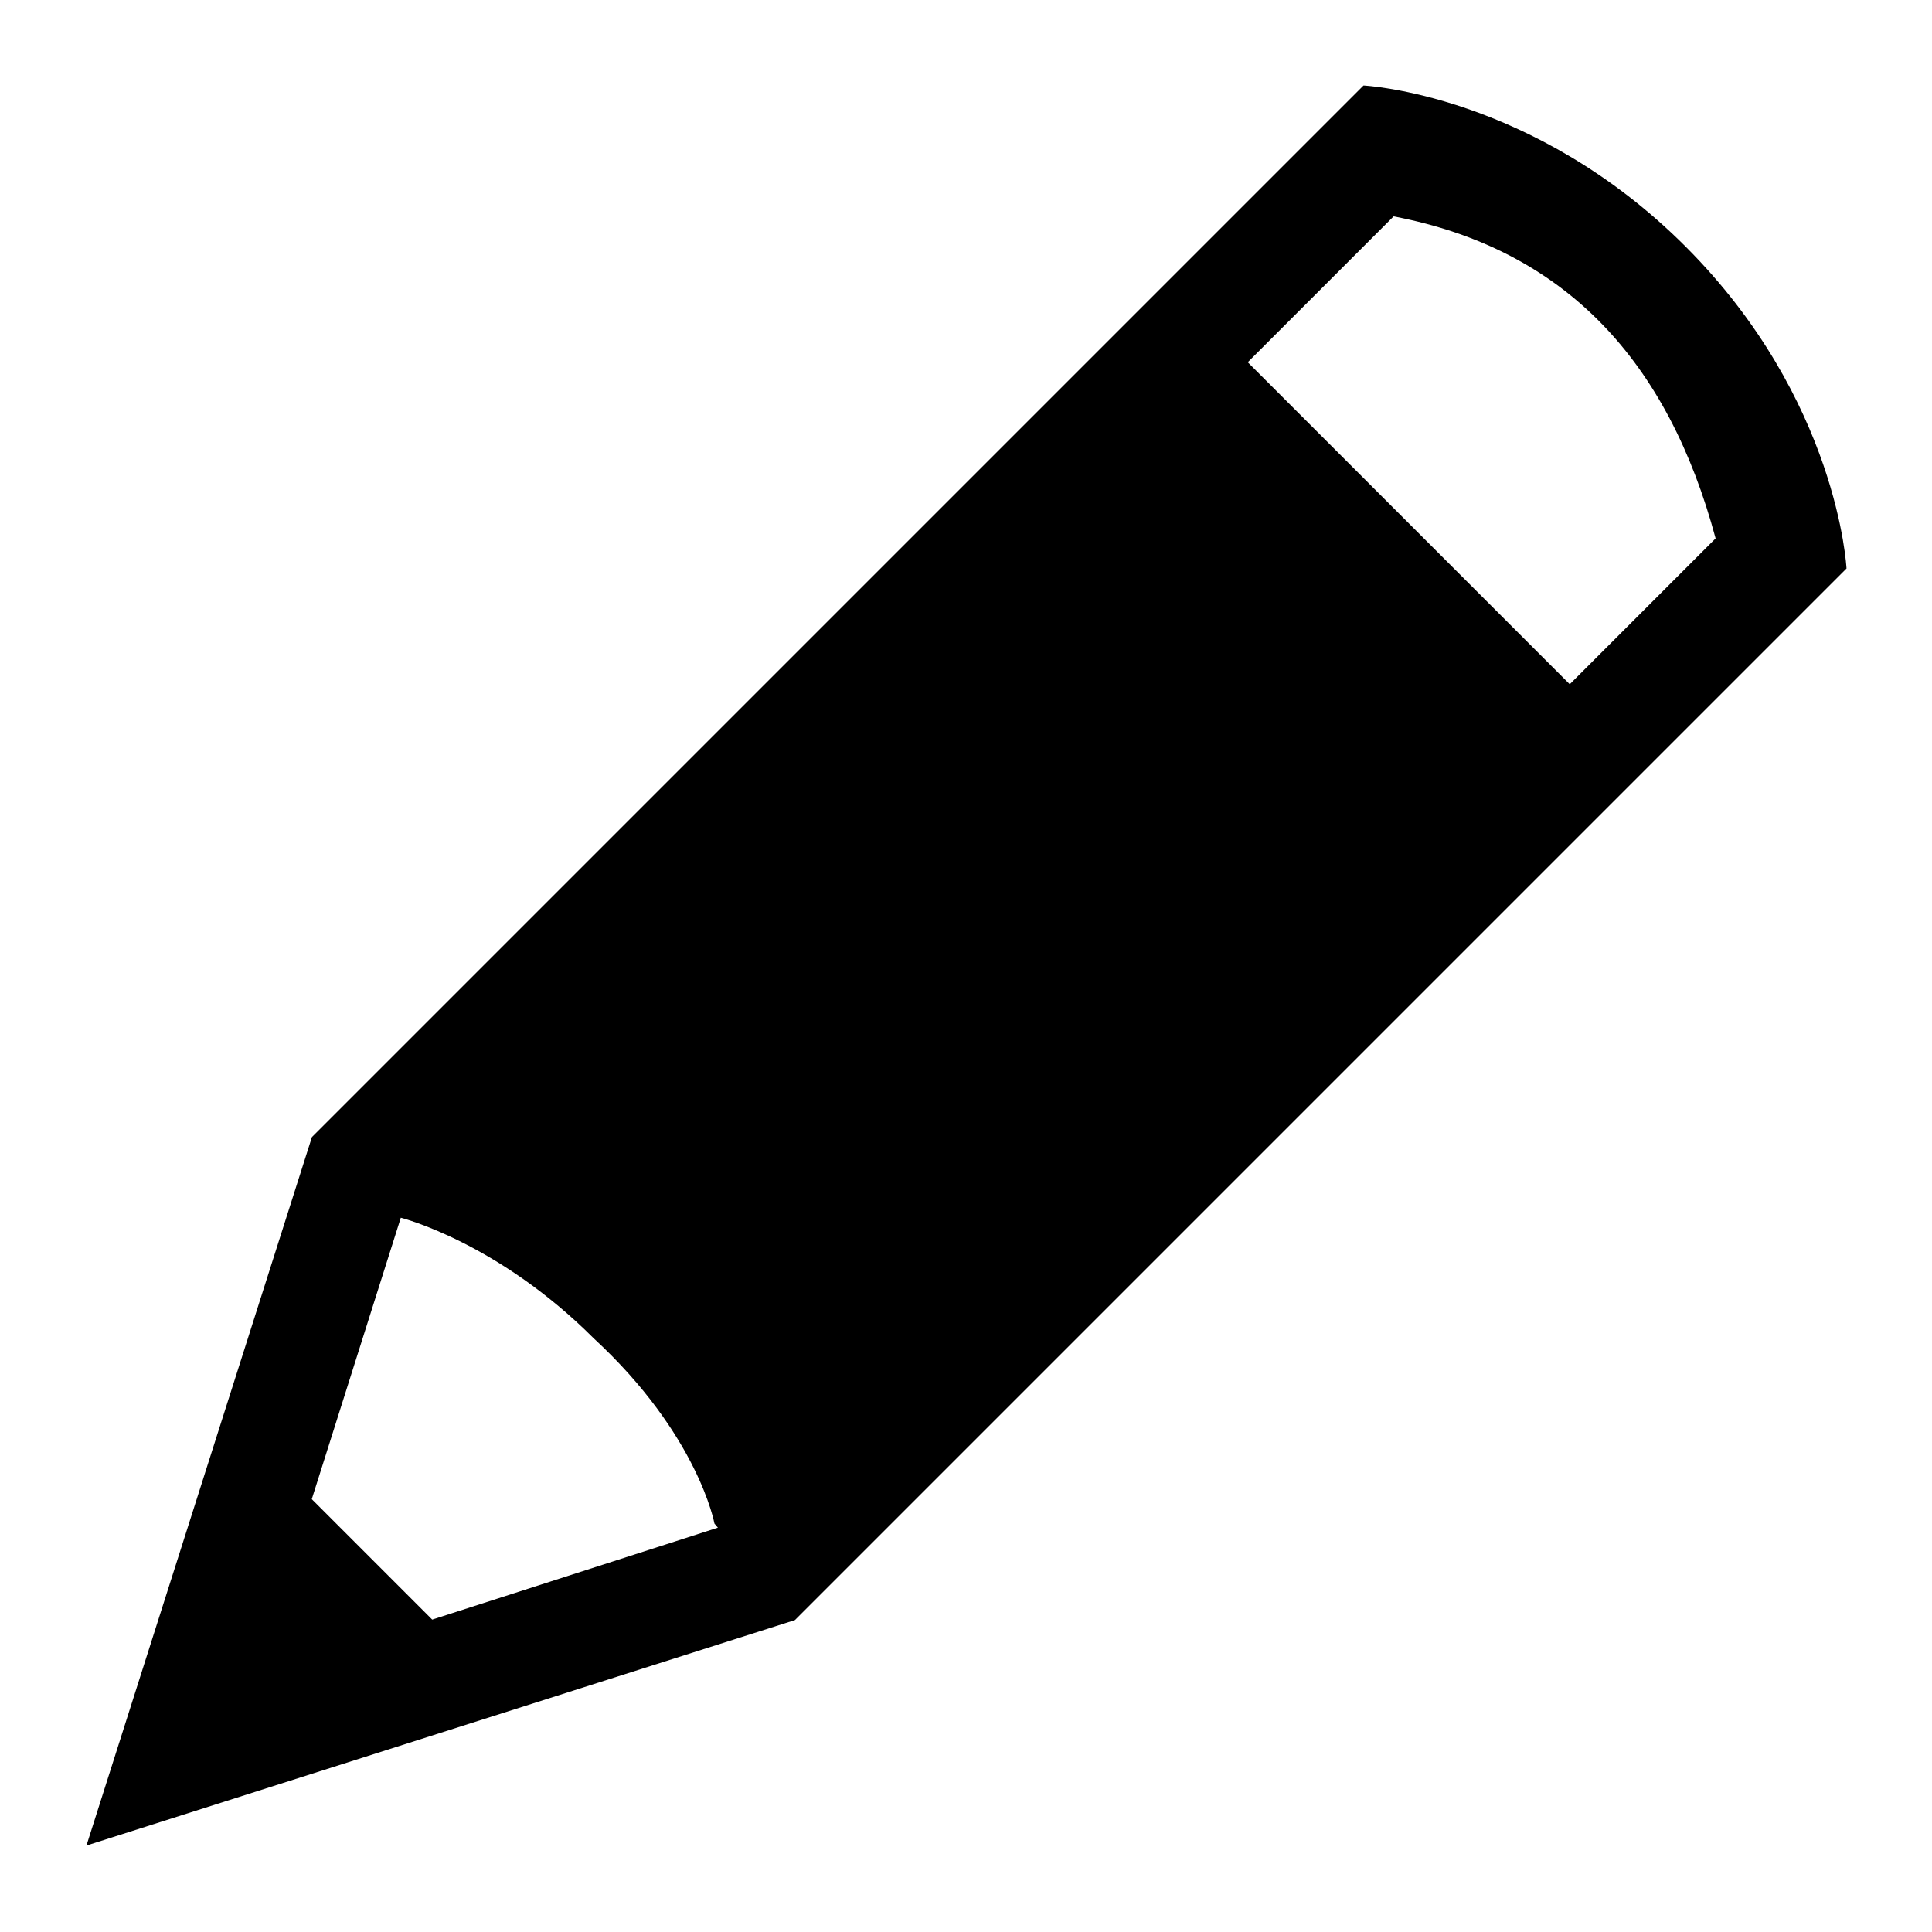 <?xml version="1.0"?><svg fill="#000000" xmlns="http://www.w3.org/2000/svg"  viewBox="0 0 24 24" width="24px" height="24px">    <path d="M 16.938 1.062 L 3.875 14.125 L 1.074 22.926 L 9.875 20.125 L 22.938 7.062 C 22.938 7.062 22.837 4.962 20.938 3.062 C 19.038 1.163 16.938 1.062 16.938 1.062 z M 17.312 2.688 C 18.384 2.892 19.238 3.346 19.896 4.021 C 20.555 4.697 21.018 5.595 21.312 6.688 L 19.5 8.5 L 15.5 4.5 L 16.938 3.062 L 17.312 2.688 z M 4.979 15.127 C 4.99 15.13 6.181 15.431 7.375 16.625 C 8.675 17.825 8.875 18.926 8.875 18.926 L 8.918 18.977 L 5.369 20.119 L 3.873 18.623 L 4.979 15.127 z"/></svg>